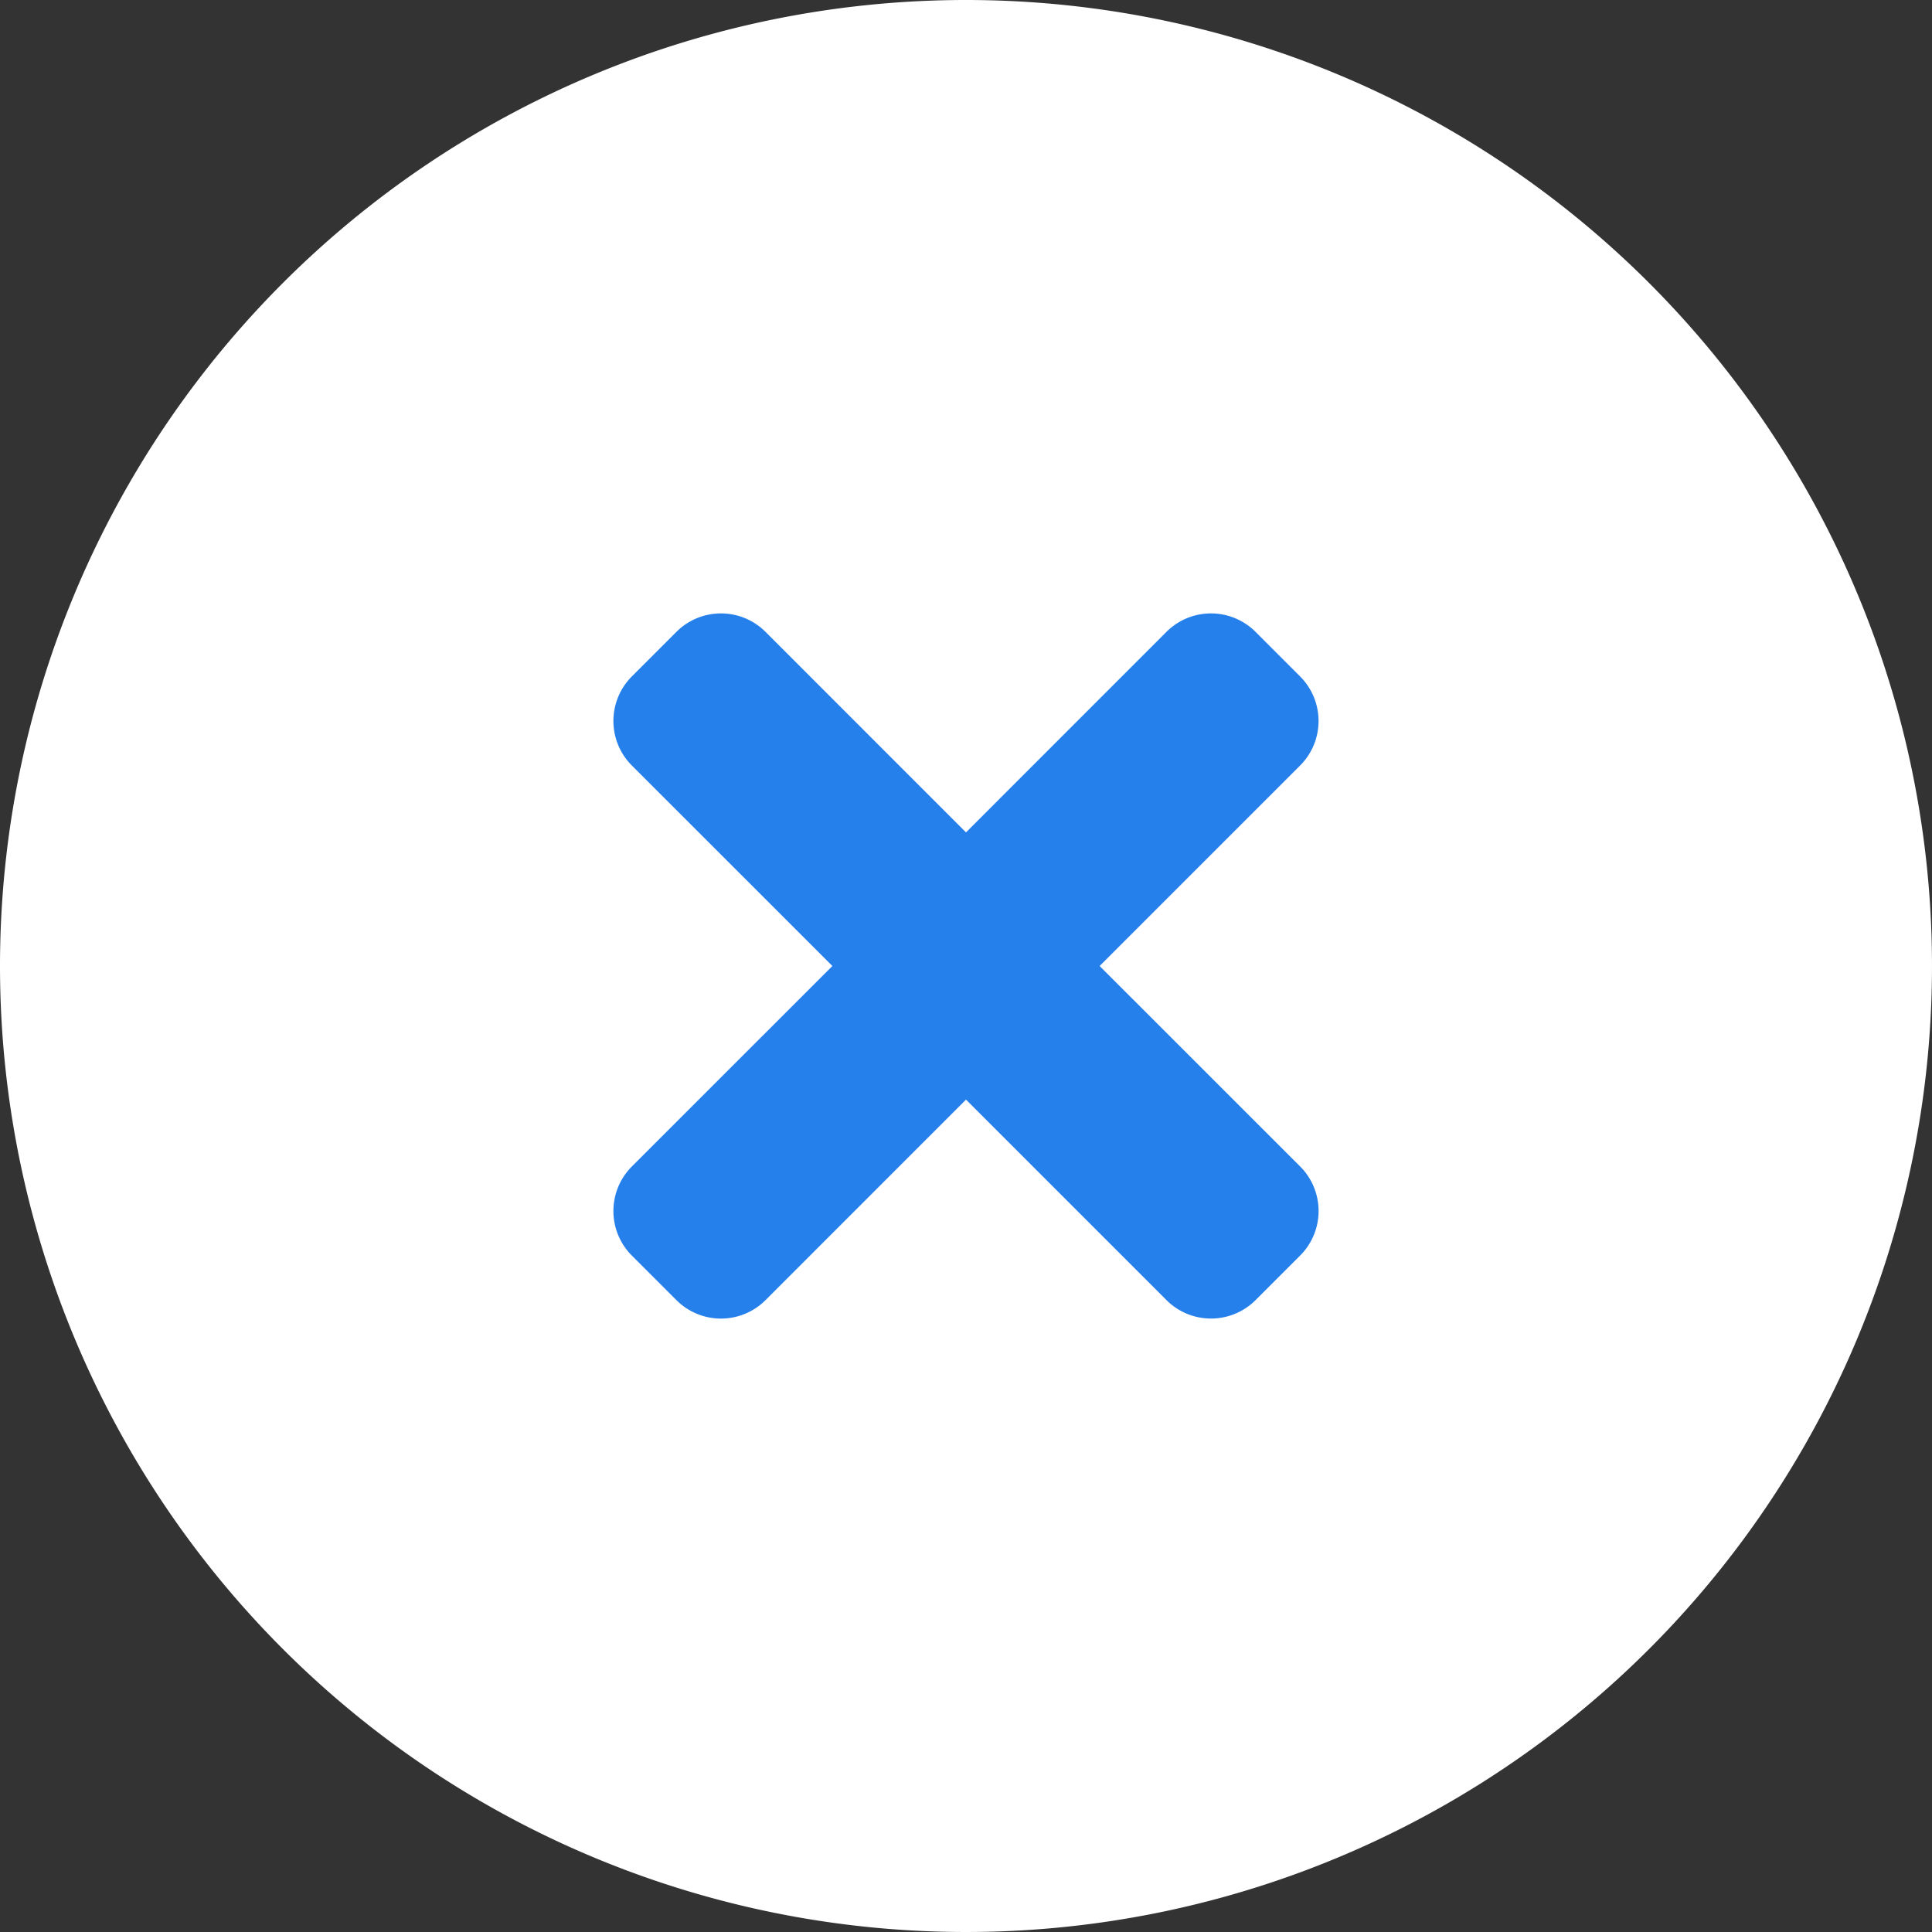 <svg xmlns="http://www.w3.org/2000/svg" width="60" height="60" viewBox="0 0 60 60">
  <rect x="0" y="0" width="60" height="60" fill="#333333" stroke="none"/>
  <g id="icon-help-close-white" transform="translate(-292 -583)">
    <path id="Path_40164" data-name="Path 40164" d="M30,0A30,30,0,1,1,0,30,30,30,0,0,1,30,0Z" transform="translate(292 583)" fill="#fff"/>
    <path id="times-solid" d="M15.1,90.95l6.226-6.226a1.957,1.957,0,0,0,0-2.767l-1.384-1.384a1.957,1.957,0,0,0-2.767,0L10.95,86.8,4.724,80.573a1.957,1.957,0,0,0-2.767,0L.573,81.957a1.957,1.957,0,0,0,0,2.767L6.8,90.95.573,97.176a1.957,1.957,0,0,0,0,2.767l1.384,1.384a1.957,1.957,0,0,0,2.767,0L10.95,95.1l6.226,6.226a1.957,1.957,0,0,0,2.767,0l1.384-1.384a1.957,1.957,0,0,0,0-2.767Z" transform="translate(311.05 522.05)" fill="#2680eb"/>
  </g>
</svg>
